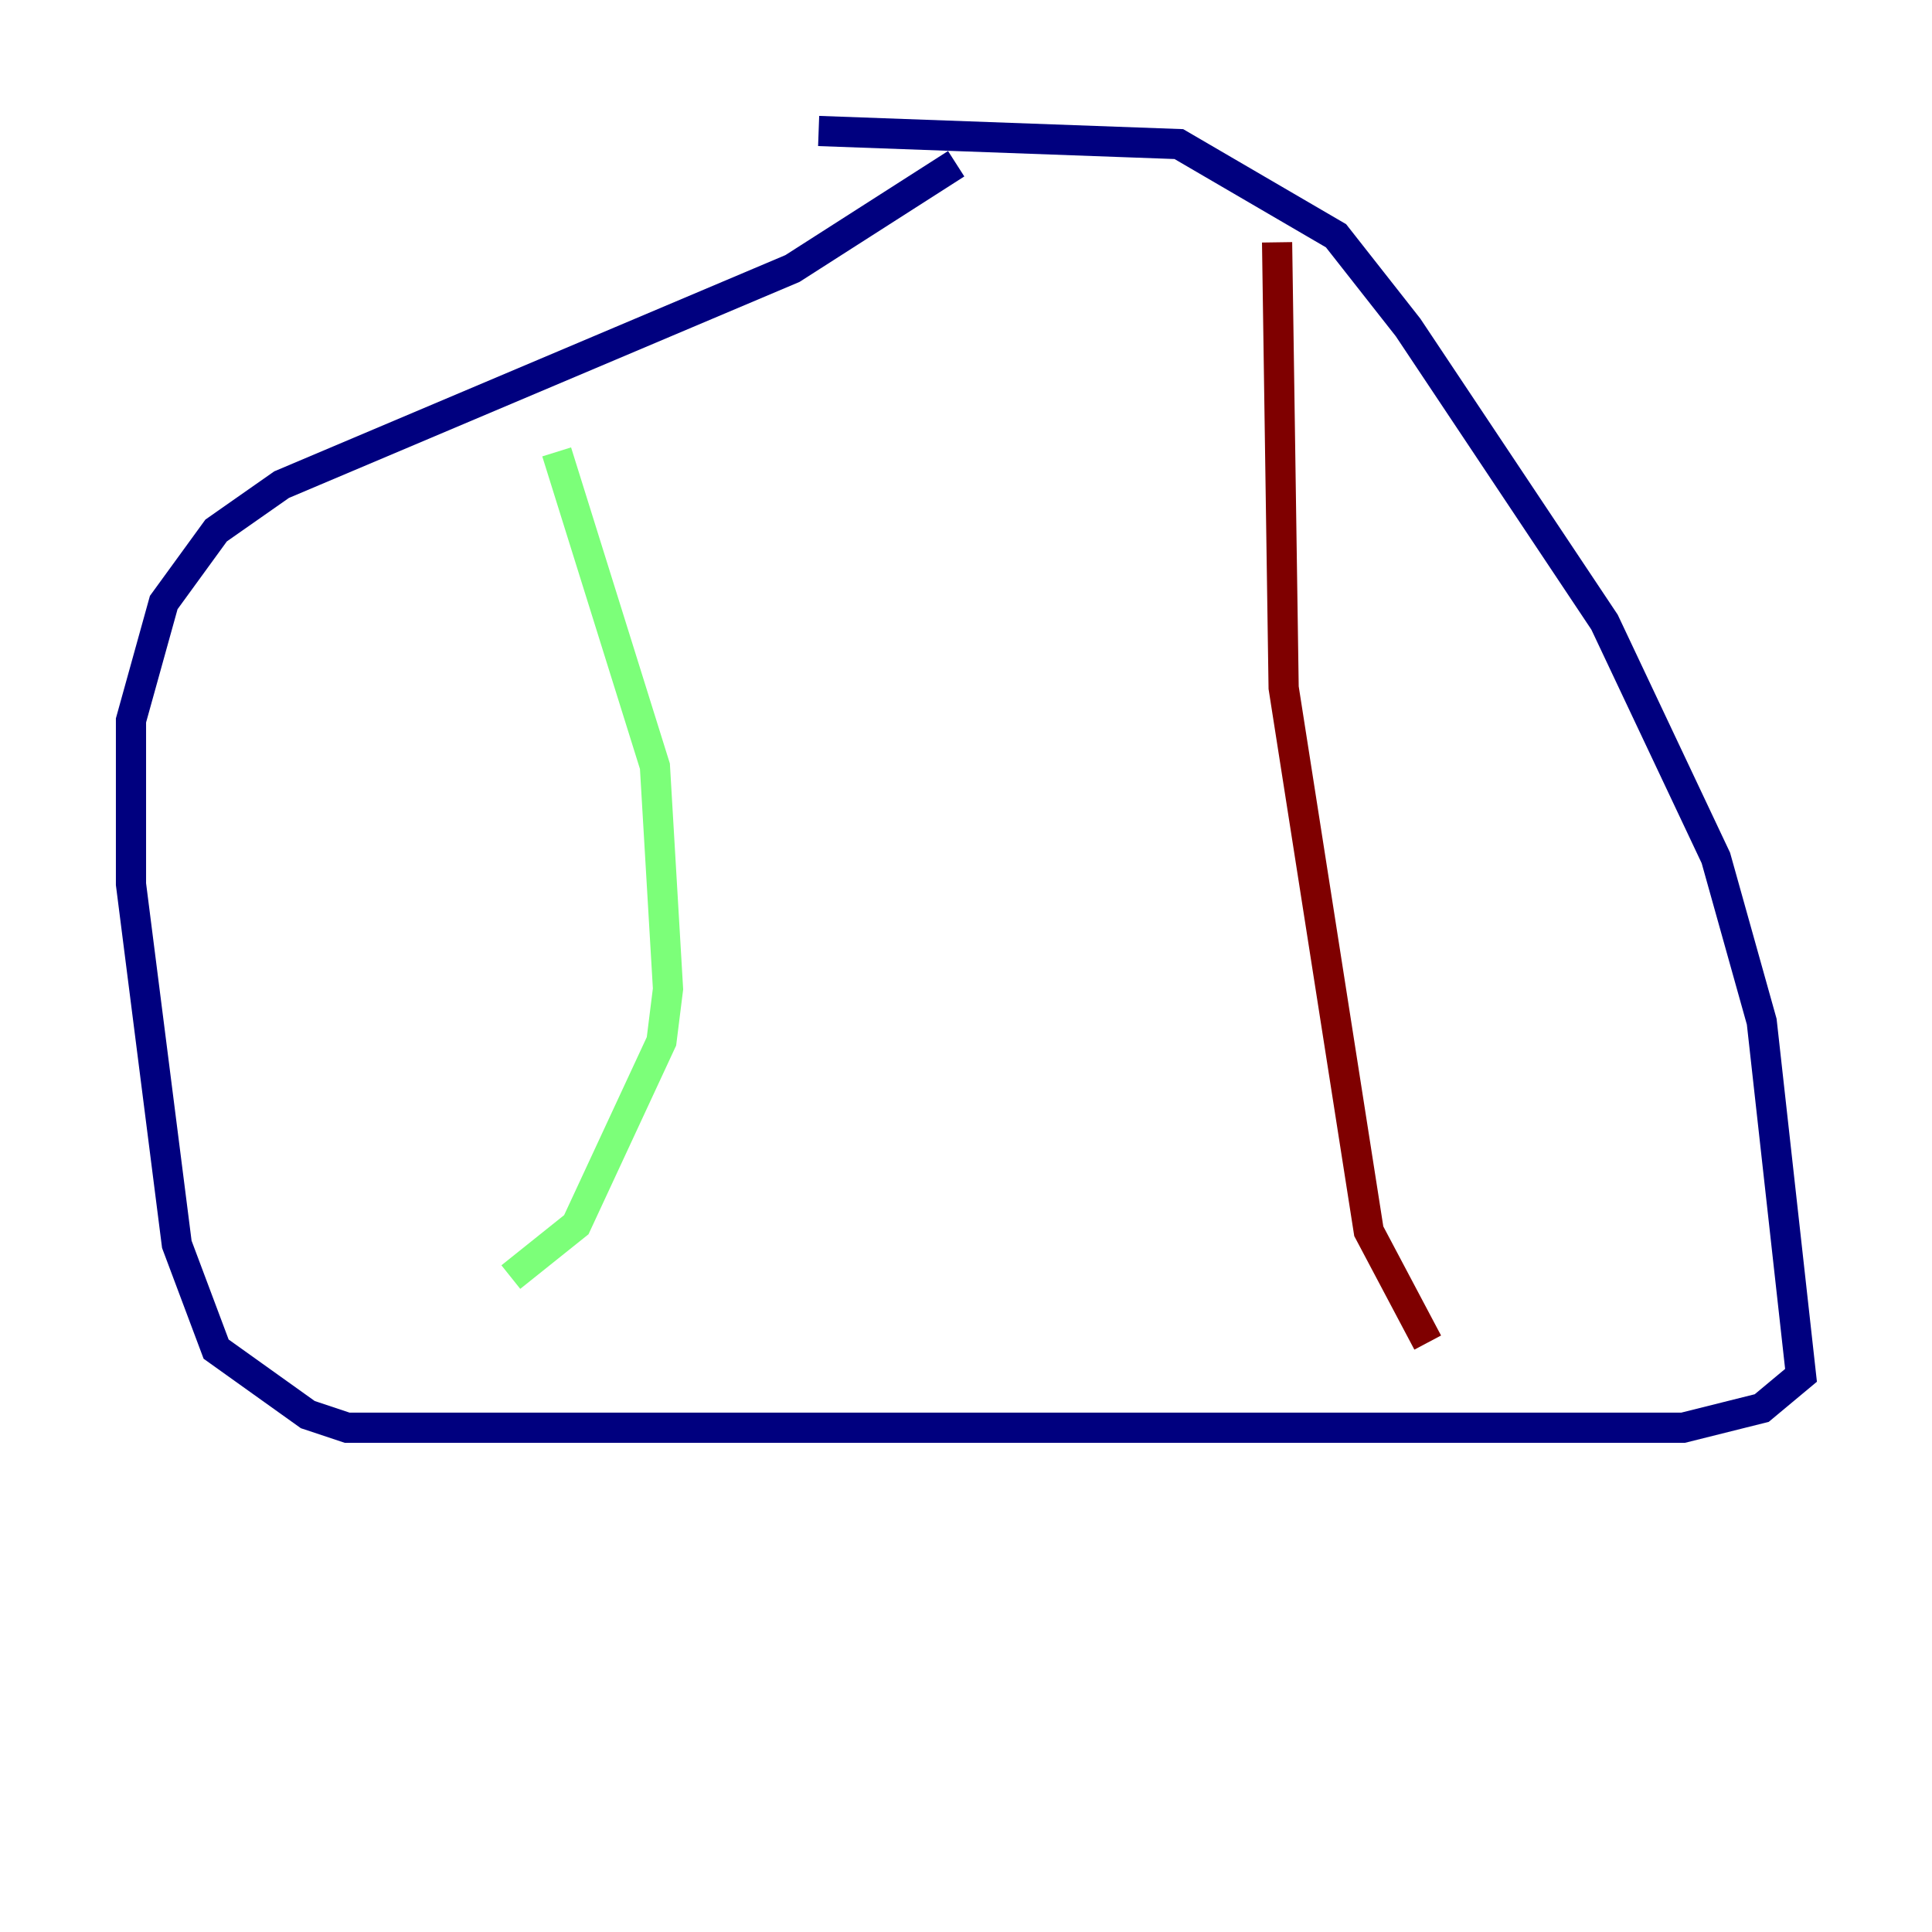 <?xml version="1.0" encoding="utf-8" ?>
<svg baseProfile="tiny" height="128" version="1.2" viewBox="0,0,128,128" width="128" xmlns="http://www.w3.org/2000/svg" xmlns:ev="http://www.w3.org/2001/xml-events" xmlns:xlink="http://www.w3.org/1999/xlink"><defs /><polyline fill="none" points="54.237,8.678 78.102,9.546 88.515,15.62 93.288,21.695 106.305,41.22 113.681,56.841 116.719,67.688 119.322,91.119 116.719,93.288 111.512,94.59 22.997,94.59 20.393,93.722 14.319,89.383 11.715,82.441 8.678,58.576 8.678,47.729 10.848,39.919 14.319,35.146 18.658,32.108 52.502,17.79 63.349,10.848" stroke="#00007f" stroke-width="2" /><polyline fill="none" points="36.881,29.939 43.39,50.766 44.258,65.519 43.824,68.99 38.183,81.139 33.844,84.61" stroke="#7cff79" stroke-width="2" /><polyline fill="none" points="84.61,16.054 85.044,45.559 90.685,81.573 94.59,88.949" stroke="#7f0000" stroke-width="2" /></svg>